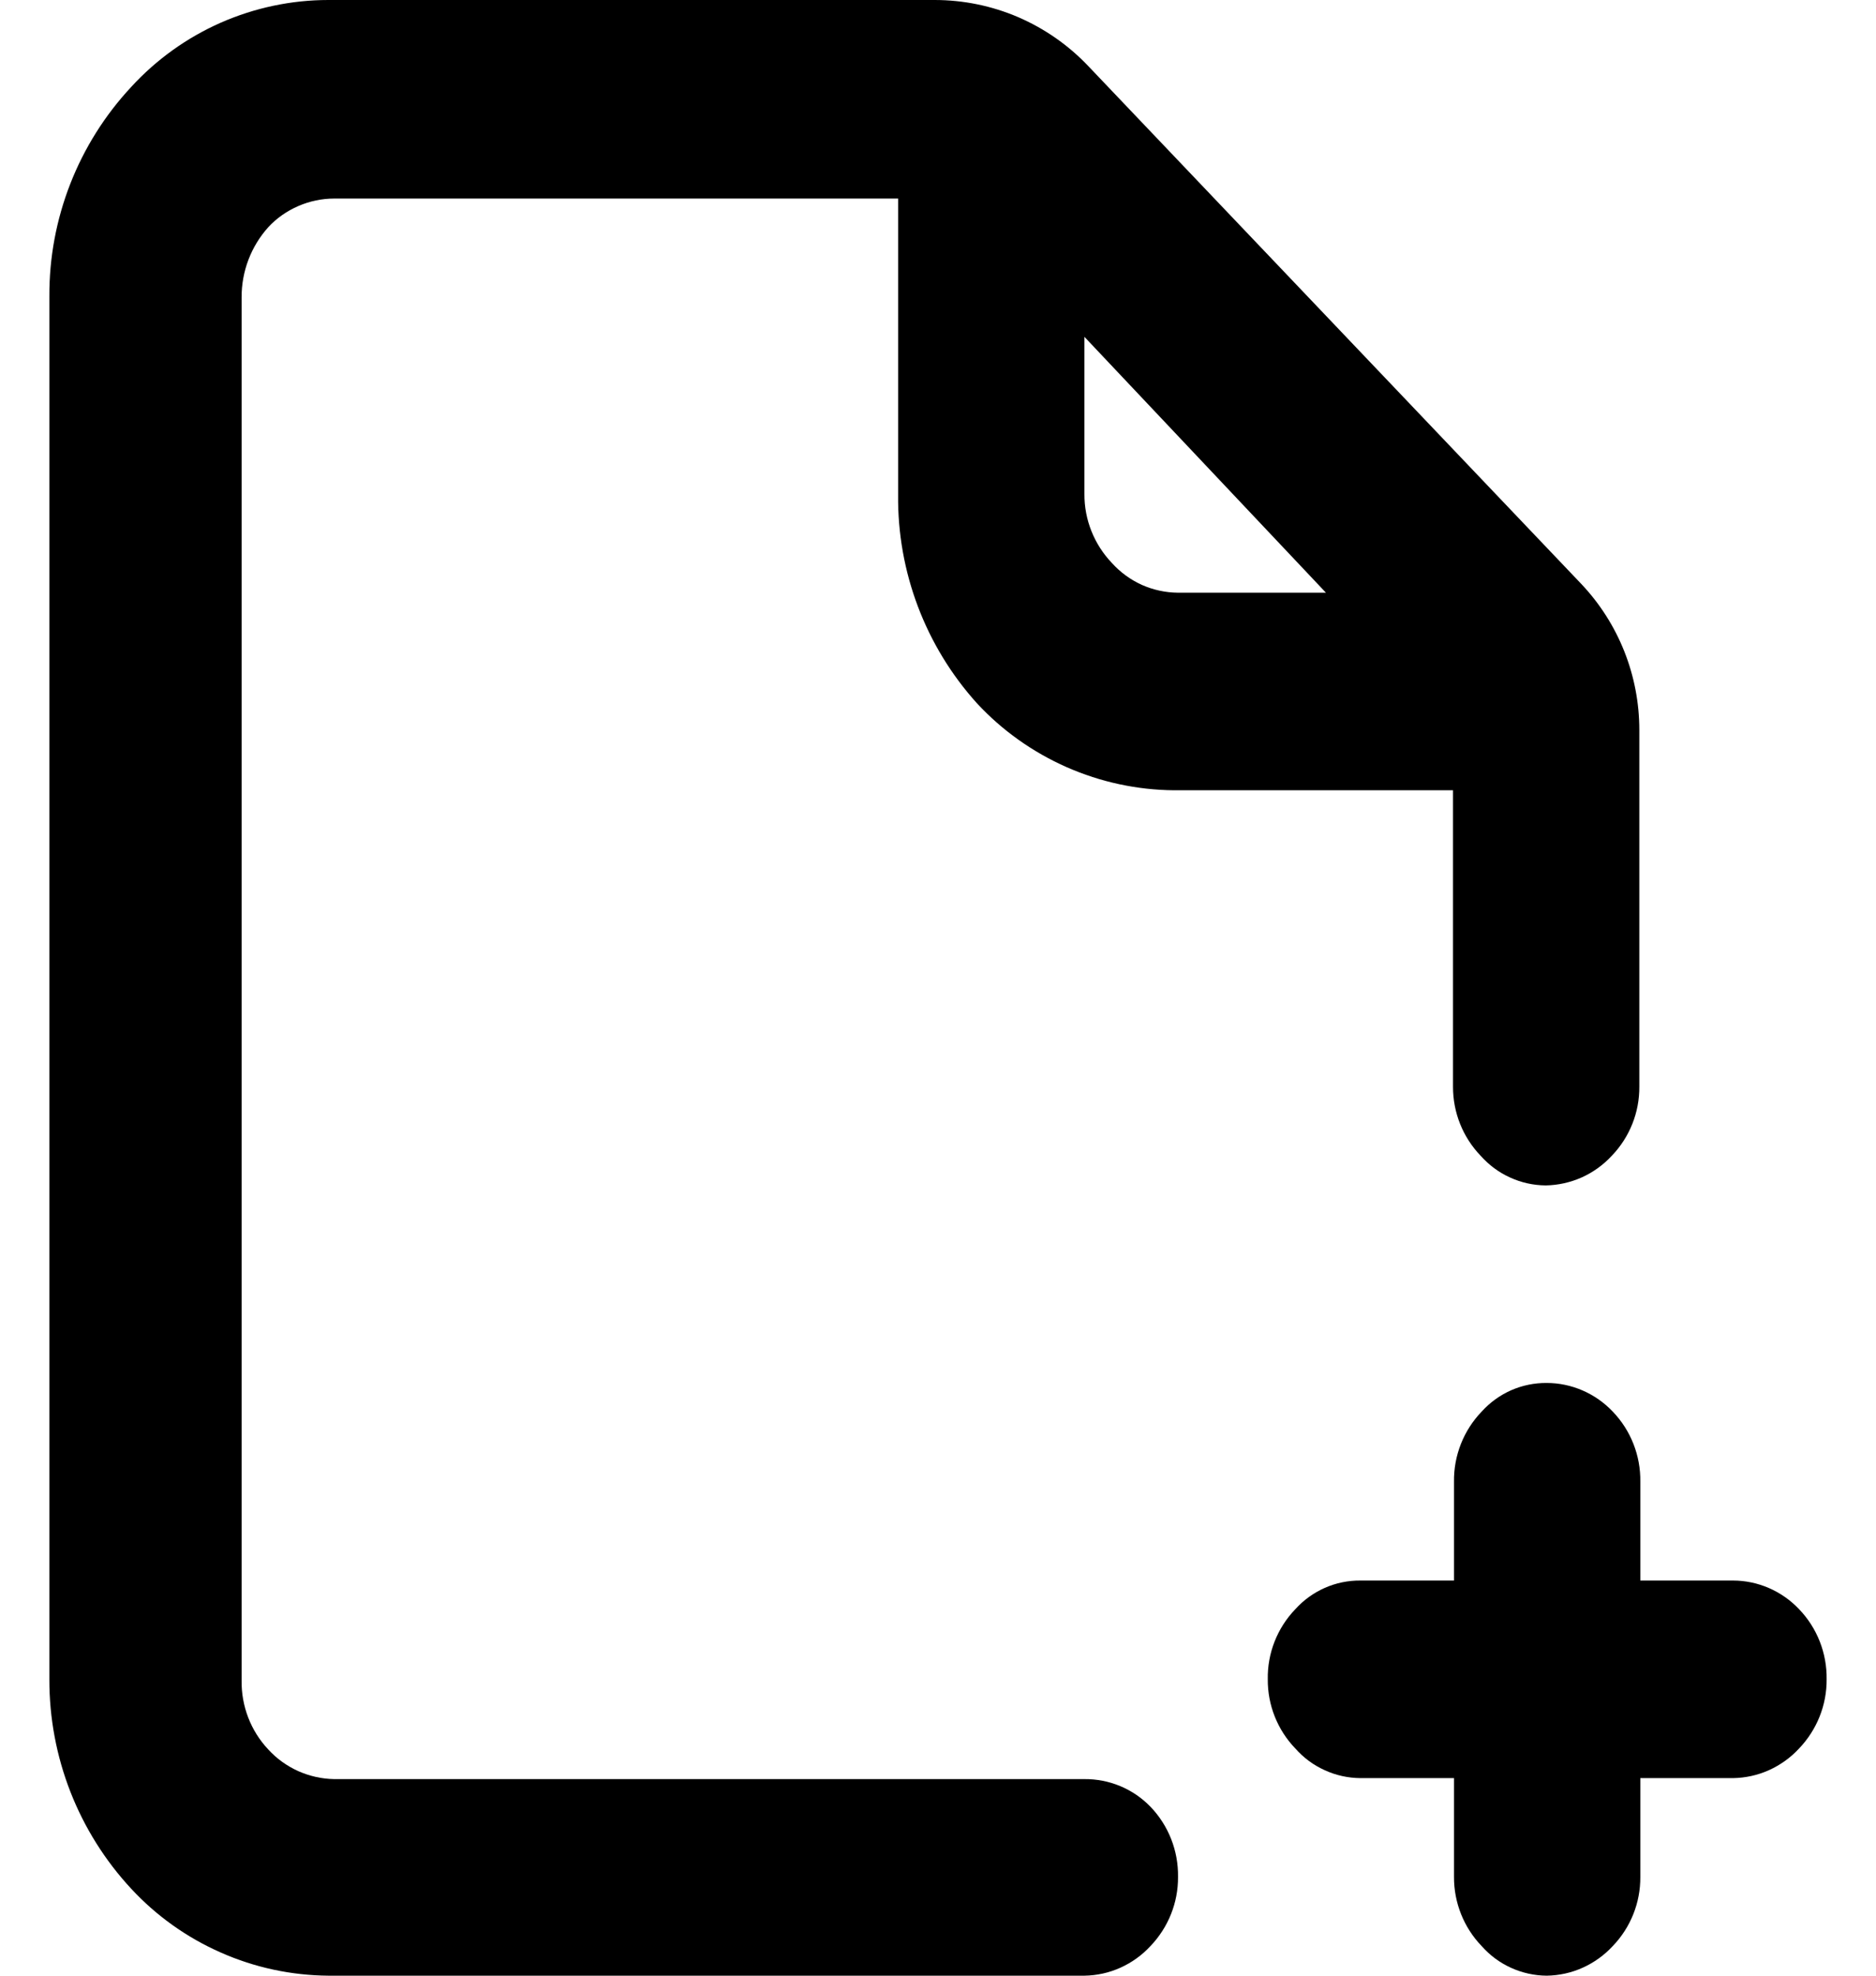<svg width="19" height="20" viewBox="0 0 19 20" fill="currentColor" xmlns="http://www.w3.org/2000/svg">
<path d="M9.895 7.12C10.15 7.395 10.459 7.614 10.803 7.766C11.146 7.917 11.516 7.997 11.891 8H14.716V11C14.715 11.261 14.815 11.512 14.996 11.7C15.079 11.793 15.18 11.869 15.294 11.92C15.407 11.972 15.53 11.999 15.655 12C15.781 11.998 15.905 11.97 16.02 11.919C16.135 11.867 16.238 11.793 16.324 11.7C16.505 11.512 16.605 11.261 16.603 11V7.39C16.603 6.839 16.393 6.31 16.014 5.91L11.023 0.67C10.822 0.458 10.581 0.29 10.313 0.174C10.045 0.059 9.757 -6.52198e-05 9.465 5.37588e-08H3.326C2.95 0 2.579 0.079 2.235 0.23C1.891 0.382 1.583 0.603 1.329 0.88C0.793 1.455 0.496 2.213 0.5 3V17C0.498 17.786 0.794 18.544 1.329 19.12C1.584 19.395 1.893 19.615 2.237 19.766C2.58 19.918 2.95 19.997 3.326 20H10.983C11.109 19.998 11.233 19.971 11.348 19.919C11.463 19.867 11.566 19.793 11.652 19.7C11.832 19.512 11.933 19.261 11.931 19C11.935 18.736 11.835 18.48 11.652 18.29C11.565 18.2 11.461 18.129 11.346 18.081C11.231 18.033 11.107 18.009 10.983 18.01H3.385C3.259 18.008 3.135 17.98 3.02 17.929C2.905 17.877 2.802 17.803 2.717 17.71C2.539 17.521 2.443 17.27 2.447 17.01V3.01C2.446 2.748 2.542 2.495 2.717 2.3C2.802 2.208 2.906 2.136 3.021 2.086C3.136 2.036 3.26 2.01 3.385 2.01H9.096V5.01C9.088 5.789 9.373 6.542 9.895 7.12ZM10.983 3.41L13.429 6H11.931C11.805 5.999 11.68 5.972 11.565 5.921C11.45 5.869 11.347 5.794 11.262 5.7C11.082 5.512 10.981 5.261 10.983 5V3.41Z" fill="currentColor"/>
<path d="M18.221 16.29C18.135 16.199 18.031 16.126 17.916 16.076C17.801 16.026 17.677 16 17.552 16H16.613V15C16.617 14.736 16.517 14.48 16.334 14.29C16.248 14.199 16.144 14.126 16.029 14.076C15.914 14.026 15.79 14 15.665 14C15.541 13.999 15.418 14.024 15.304 14.074C15.191 14.124 15.089 14.198 15.006 14.29C14.823 14.48 14.722 14.736 14.726 15V16H13.778C13.654 15.999 13.531 16.024 13.418 16.074C13.304 16.124 13.202 16.198 13.119 16.29C12.936 16.48 12.835 16.736 12.84 17C12.838 17.261 12.938 17.512 13.119 17.7C13.202 17.794 13.303 17.869 13.417 17.92C13.53 17.972 13.653 17.999 13.778 18H14.726V19C14.725 19.261 14.825 19.512 15.006 19.7C15.089 19.794 15.19 19.869 15.303 19.92C15.417 19.972 15.54 19.999 15.665 20C15.791 19.998 15.915 19.971 16.03 19.919C16.145 19.867 16.248 19.793 16.334 19.7C16.515 19.512 16.615 19.261 16.613 19V18H17.552C17.678 17.998 17.802 17.971 17.917 17.919C18.032 17.867 18.135 17.793 18.221 17.7C18.401 17.512 18.502 17.261 18.5 17C18.504 16.736 18.404 16.48 18.221 16.29Z" fill="currentColor"/>
</svg>
